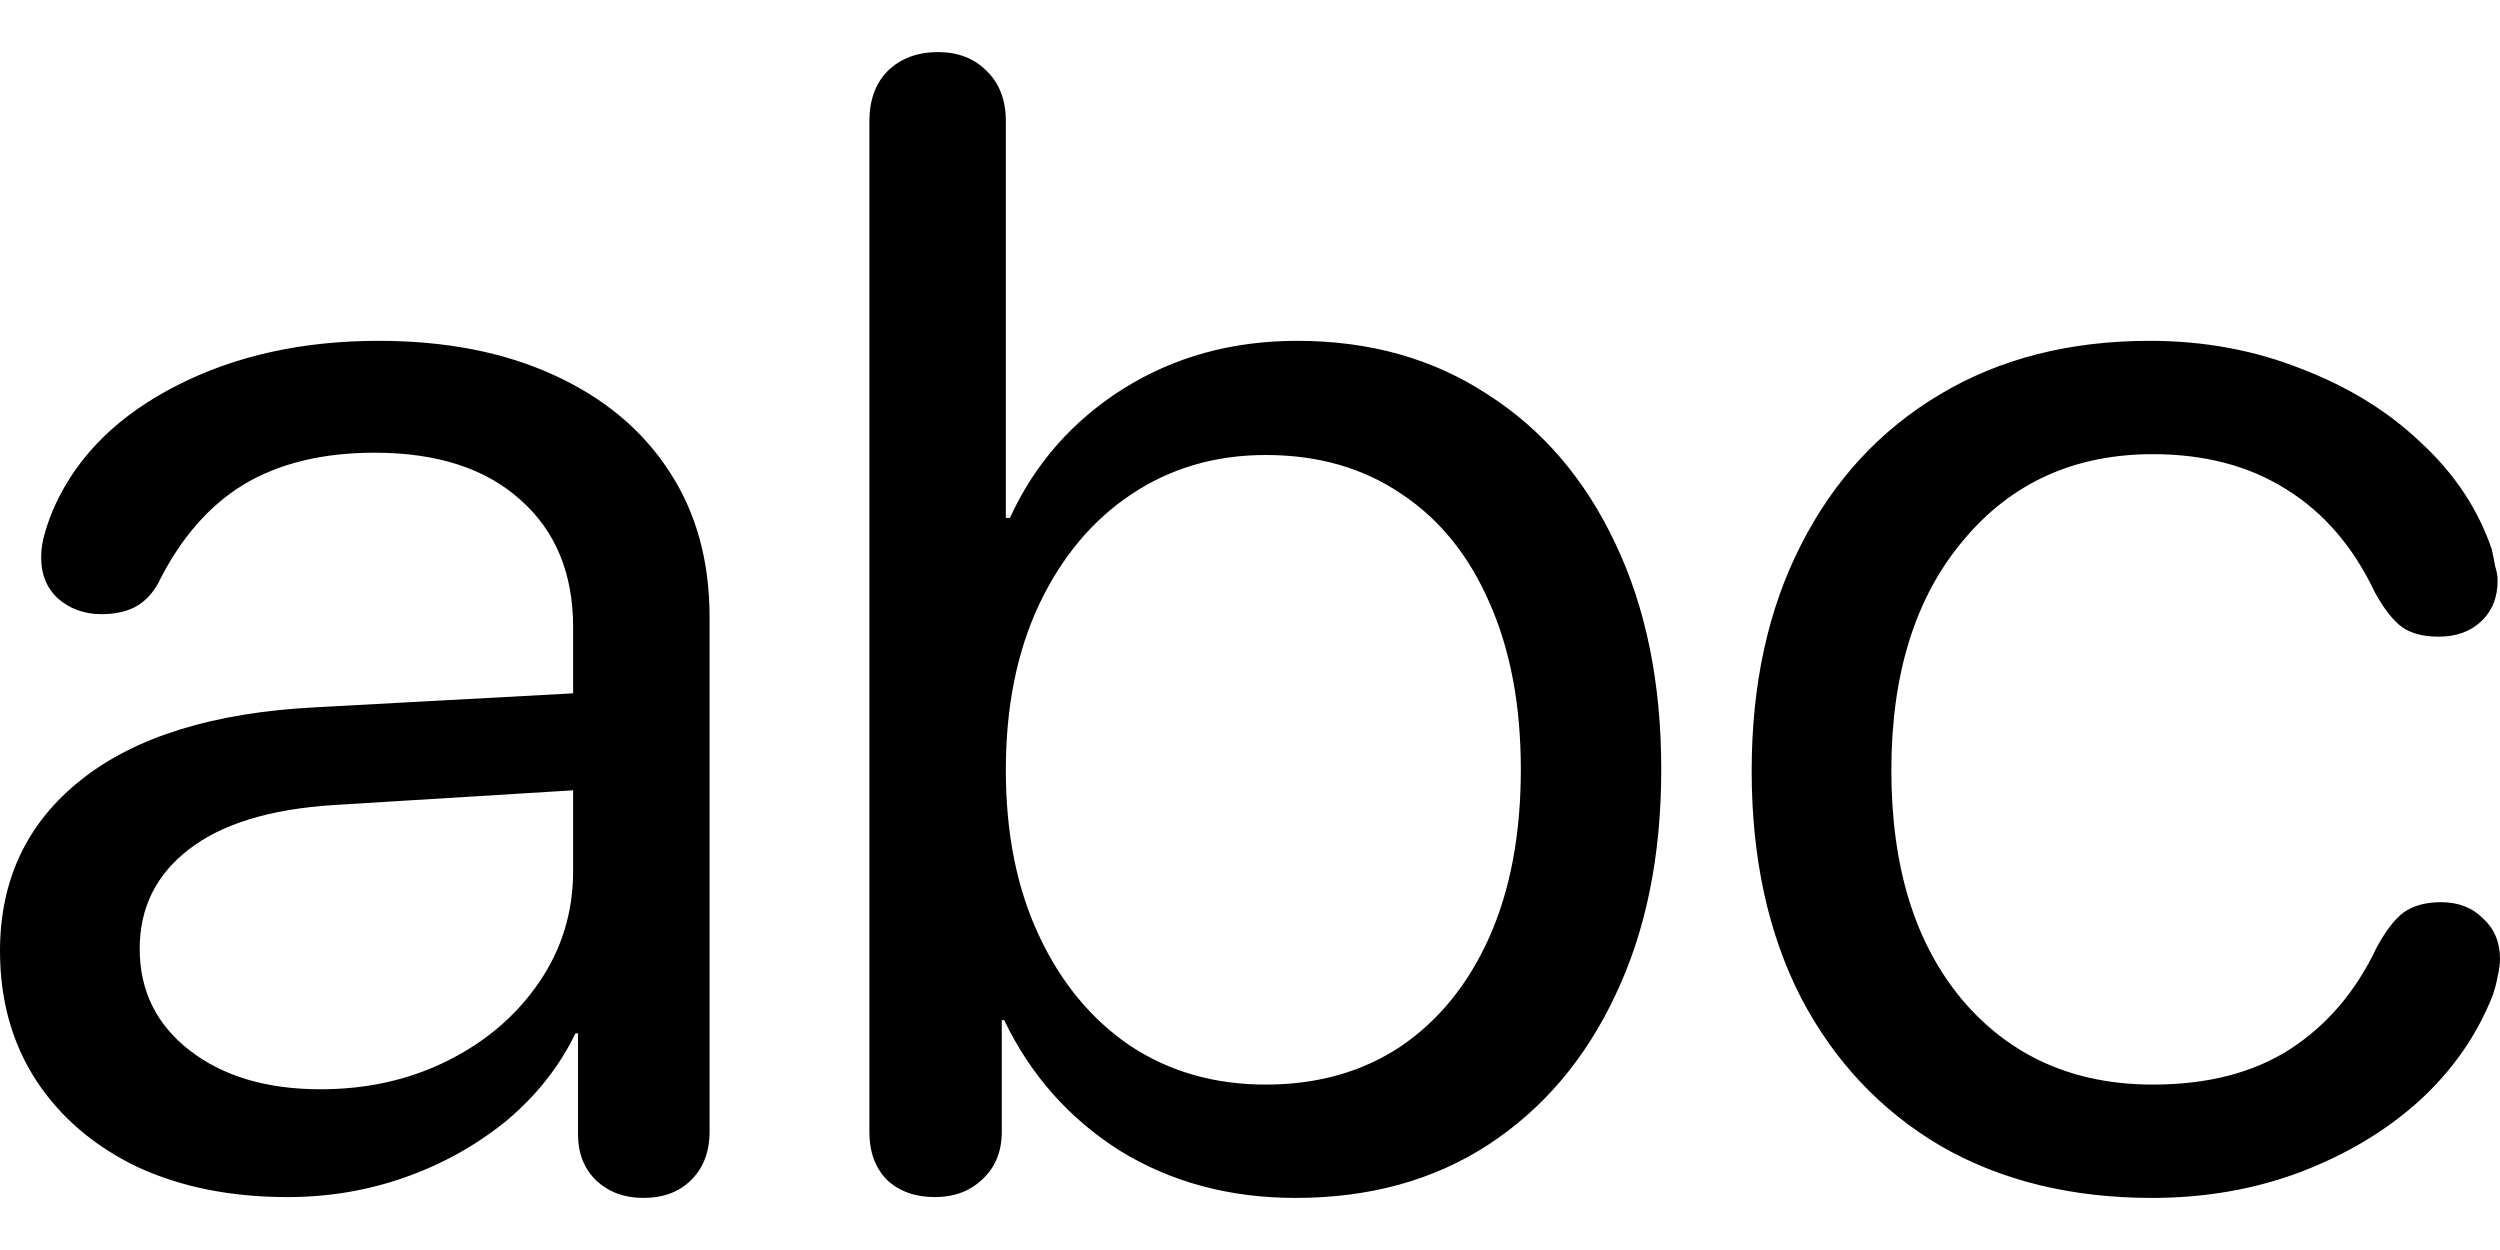 <svg
	color="rgb(0, 0, 0)"
	viewBox="0 0 24 12"
	fill="none"
	xmlns="http://www.w3.org/2000/svg"
>
	<path
		d="M2.759 11.492C3.157 11.492 3.536 11.428 3.898 11.299C4.26 11.17 4.582 10.988 4.867 10.755C5.151 10.516 5.37 10.238 5.525 9.92H5.549V10.889C5.549 11.073 5.608 11.222 5.727 11.336C5.846 11.445 5.995 11.5 6.176 11.5C6.367 11.5 6.52 11.443 6.634 11.329C6.752 11.214 6.812 11.058 6.812 10.859V5.925C6.812 5.384 6.683 4.917 6.424 4.524C6.166 4.127 5.797 3.819 5.316 3.6C4.841 3.382 4.28 3.272 3.634 3.272C2.906 3.272 2.263 3.414 1.705 3.697C1.147 3.98 0.757 4.36 0.535 4.837C0.493 4.927 0.46 5.016 0.434 5.106C0.408 5.19 0.395 5.272 0.395 5.352C0.395 5.516 0.449 5.647 0.558 5.747C0.672 5.846 0.811 5.896 0.976 5.896C1.1 5.896 1.206 5.873 1.294 5.829C1.387 5.779 1.462 5.702 1.519 5.598C1.731 5.17 2.005 4.855 2.34 4.651C2.681 4.447 3.1 4.346 3.596 4.346C4.195 4.346 4.663 4.497 4.998 4.8C5.334 5.098 5.502 5.506 5.502 6.022V6.656L3.03 6.79C2.054 6.84 1.304 7.071 0.783 7.483C0.261 7.895 0 8.444 0 9.13C0 9.602 0.116 10.017 0.349 10.375C0.581 10.727 0.904 11.003 1.317 11.202C1.736 11.396 2.216 11.492 2.759 11.492ZM3.077 10.457C2.56 10.457 2.141 10.332 1.821 10.084C1.501 9.836 1.341 9.51 1.341 9.108C1.341 8.715 1.498 8.397 1.813 8.154C2.129 7.91 2.588 7.769 3.193 7.729L5.502 7.587V8.362C5.502 8.755 5.394 9.11 5.177 9.428C4.96 9.746 4.668 9.997 4.301 10.181C3.934 10.365 3.526 10.457 3.077 10.457ZM8.974 11.492C9.16 11.492 9.312 11.435 9.431 11.321C9.555 11.207 9.617 11.055 9.617 10.867V9.793H9.64C9.893 10.32 10.263 10.737 10.748 11.045C11.239 11.348 11.802 11.5 12.438 11.5C13.146 11.5 13.76 11.331 14.282 10.993C14.809 10.65 15.217 10.171 15.507 9.555C15.801 8.939 15.948 8.216 15.948 7.386C15.948 6.556 15.801 5.834 15.507 5.217C15.217 4.601 14.809 4.124 14.282 3.787C13.76 3.444 13.151 3.272 12.453 3.272C11.828 3.272 11.27 3.426 10.78 3.734C10.294 4.042 9.932 4.455 9.695 4.972H9.656V1.163C9.656 0.96 9.594 0.798 9.47 0.679C9.351 0.56 9.196 0.5 9.005 0.5C8.809 0.5 8.648 0.56 8.524 0.679C8.406 0.798 8.346 0.96 8.346 1.163V10.867C8.346 11.06 8.403 11.214 8.517 11.329C8.635 11.438 8.788 11.492 8.974 11.492ZM12.151 10.412C11.66 10.412 11.226 10.288 10.849 10.039C10.477 9.786 10.185 9.433 9.974 8.981C9.762 8.529 9.656 8 9.656 7.394C9.656 6.787 9.762 6.258 9.974 5.806C10.191 5.349 10.485 4.996 10.857 4.748C11.234 4.495 11.665 4.368 12.151 4.368C12.652 4.368 13.086 4.492 13.453 4.741C13.82 4.984 14.101 5.332 14.298 5.784C14.499 6.236 14.6 6.77 14.6 7.386C14.6 8.007 14.499 8.544 14.298 8.996C14.096 9.448 13.812 9.798 13.445 10.047C13.079 10.29 12.647 10.412 12.151 10.412ZM20.66 11.5C21.166 11.5 21.639 11.418 22.078 11.254C22.522 11.085 22.905 10.857 23.225 10.568C23.545 10.275 23.78 9.937 23.93 9.555C23.951 9.495 23.966 9.436 23.977 9.376C23.992 9.311 24 9.254 24 9.205C24 9.046 23.946 8.916 23.837 8.817C23.734 8.713 23.6 8.661 23.434 8.661C23.29 8.661 23.171 8.693 23.078 8.757C22.99 8.822 22.902 8.936 22.814 9.1C22.613 9.523 22.334 9.848 21.977 10.077C21.626 10.3 21.189 10.412 20.668 10.412C19.908 10.412 19.299 10.141 18.839 9.6C18.384 9.058 18.157 8.323 18.157 7.394C18.157 6.47 18.387 5.734 18.847 5.188C19.306 4.636 19.913 4.36 20.668 4.36C21.164 4.36 21.59 4.472 21.946 4.696C22.308 4.919 22.592 5.25 22.799 5.687C22.887 5.846 22.974 5.958 23.062 6.022C23.15 6.082 23.266 6.112 23.411 6.112C23.576 6.112 23.711 6.065 23.814 5.97C23.922 5.871 23.977 5.739 23.977 5.575C23.977 5.53 23.969 5.483 23.953 5.434C23.943 5.379 23.933 5.327 23.922 5.277C23.793 4.895 23.569 4.554 23.248 4.256C22.933 3.953 22.548 3.715 22.094 3.541C21.644 3.362 21.159 3.272 20.637 3.272C19.867 3.272 19.195 3.444 18.622 3.787C18.048 4.129 17.604 4.611 17.289 5.232C16.974 5.848 16.816 6.571 16.816 7.401C16.816 8.236 16.974 8.961 17.289 9.577C17.609 10.188 18.056 10.663 18.63 11.001C19.208 11.334 19.885 11.5 20.66 11.5Z"
		fill="currentColor"
	/>
</svg>
